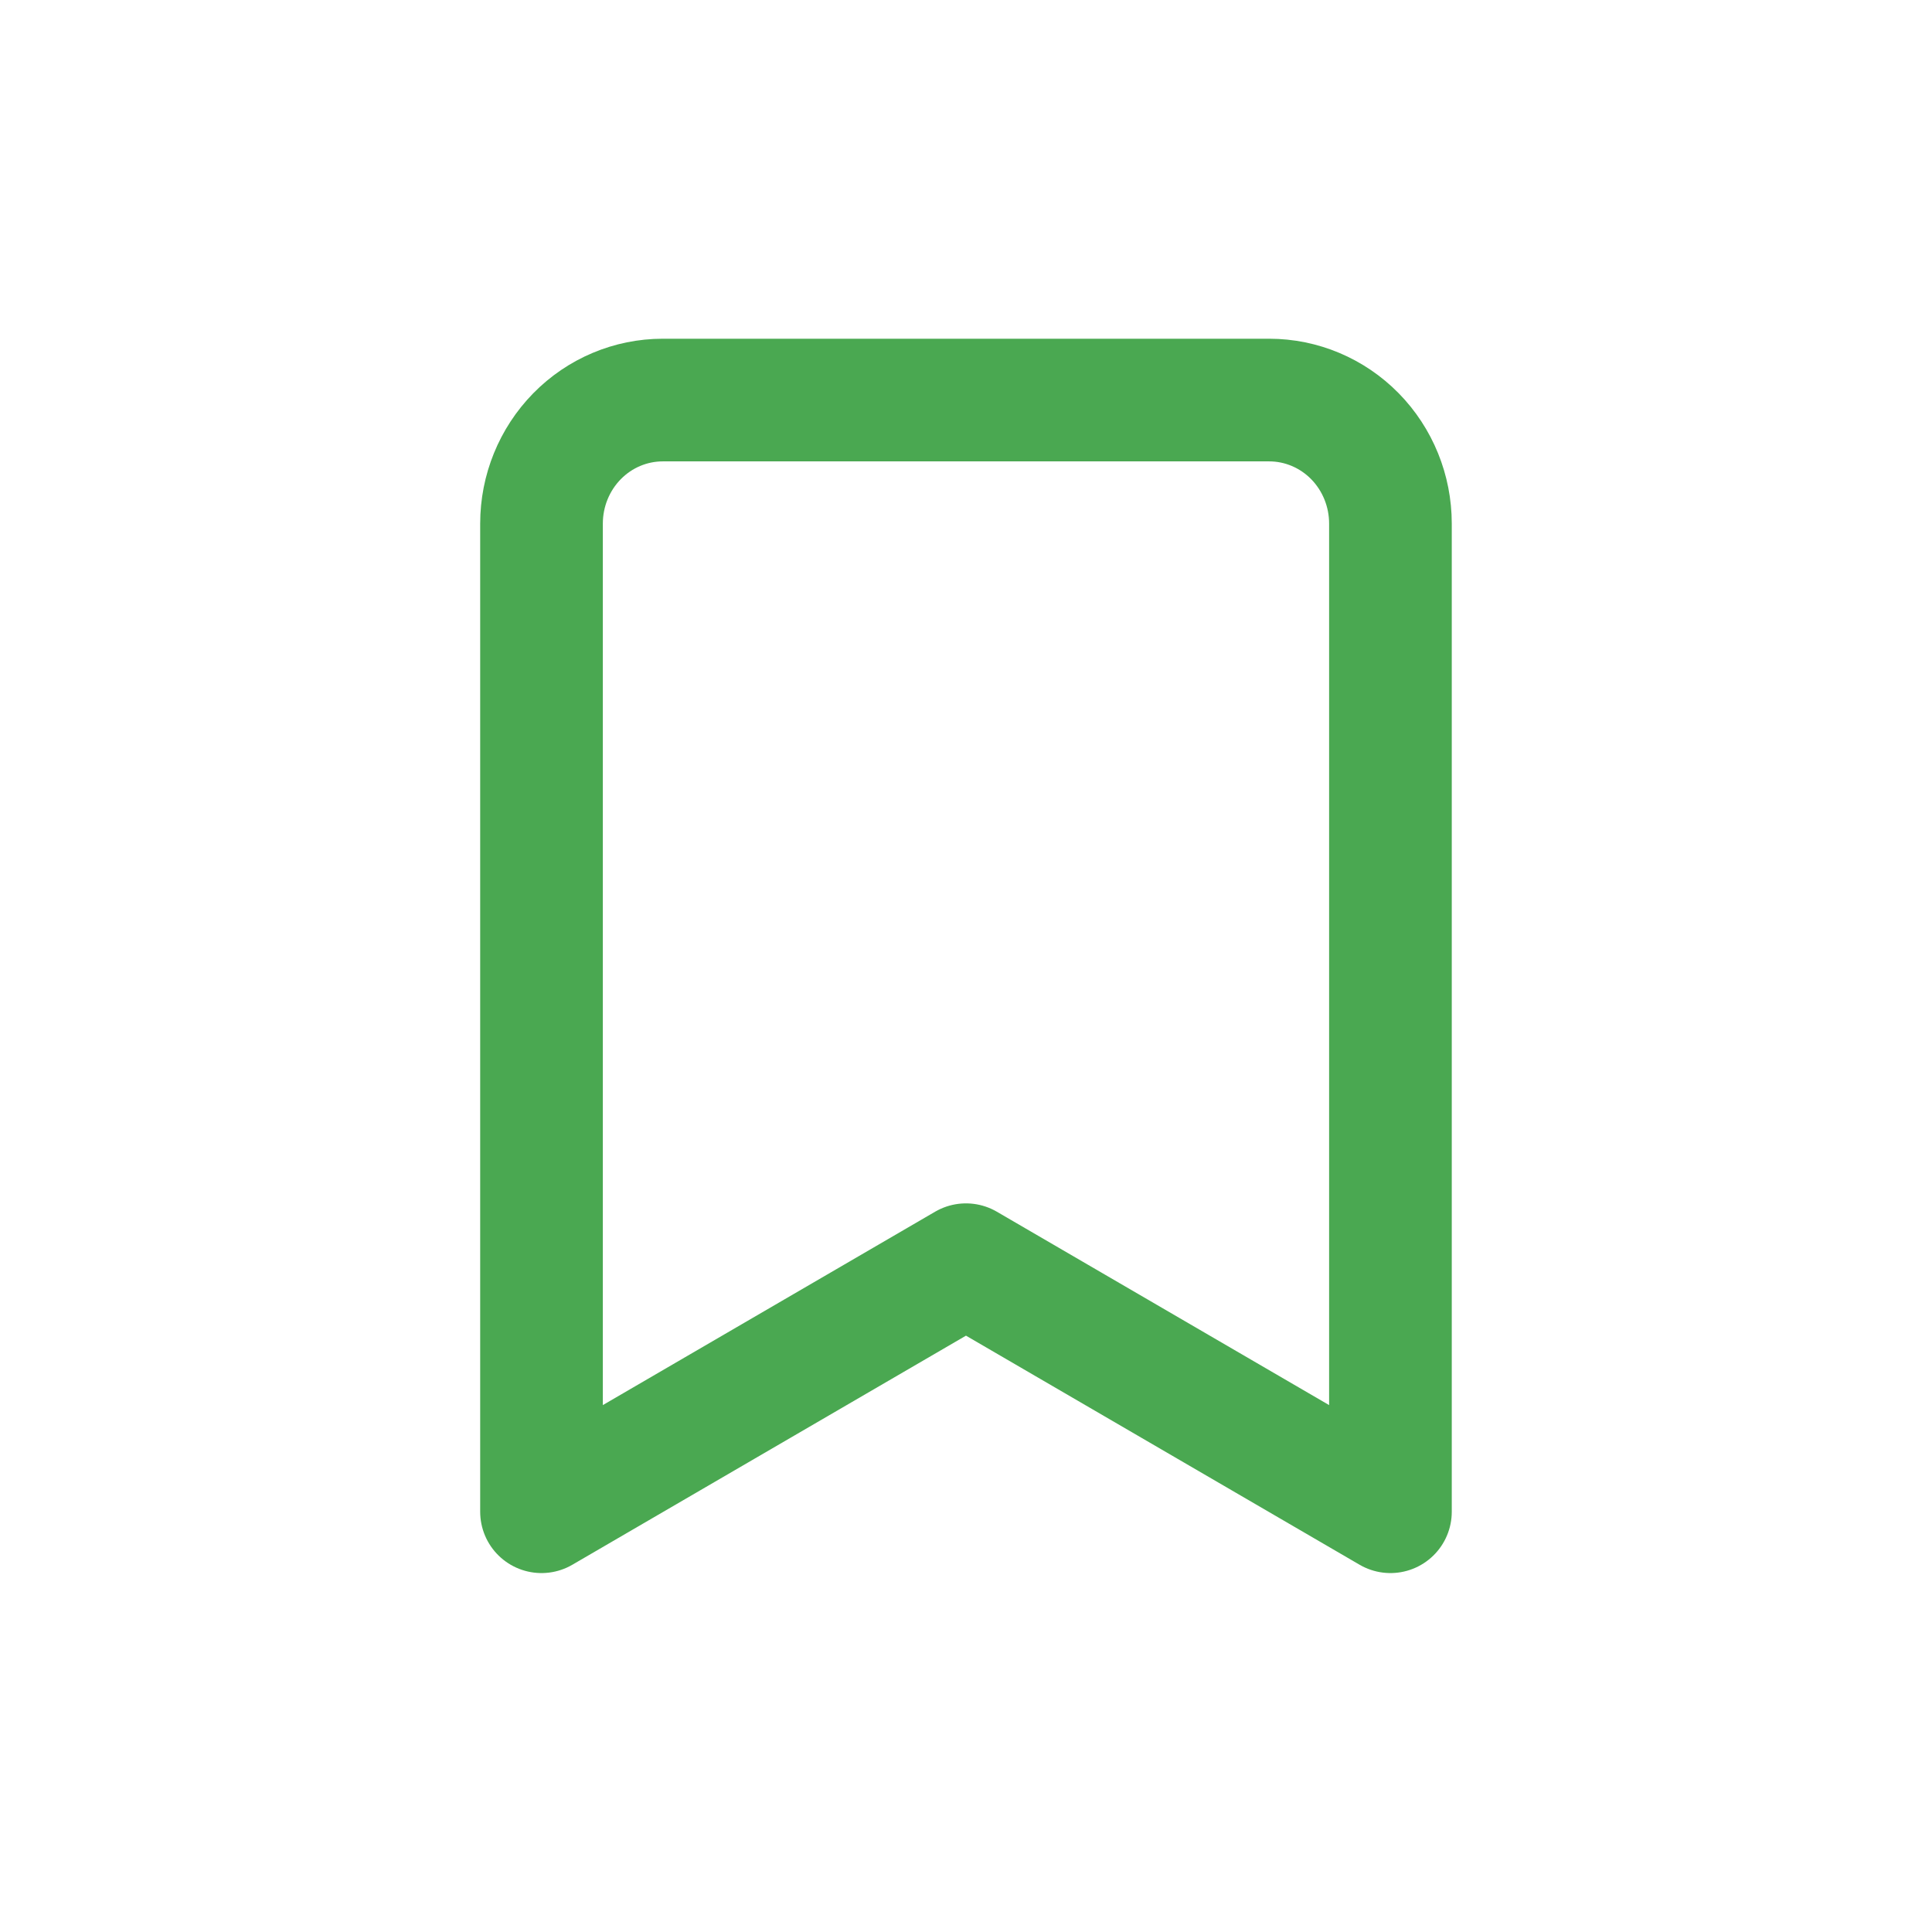 <svg width="74" height="74" viewBox="0 0 74 74" fill="none" xmlns="http://www.w3.org/2000/svg">
    <path d="M53.257 57.903L36.999 48.441L20.741 57.903V20.054C20.741 18.799 21.231 17.596 22.102 16.708C22.973 15.821 24.154 15.323 25.386 15.323H48.612C49.844 15.323 51.026 15.821 51.897 16.708C52.768 17.596 53.257 18.799 53.257 20.054V57.903Z" stroke="#4AA851" stroke-width="4.698" stroke-linecap="round" stroke-linejoin="round"/>
</svg>